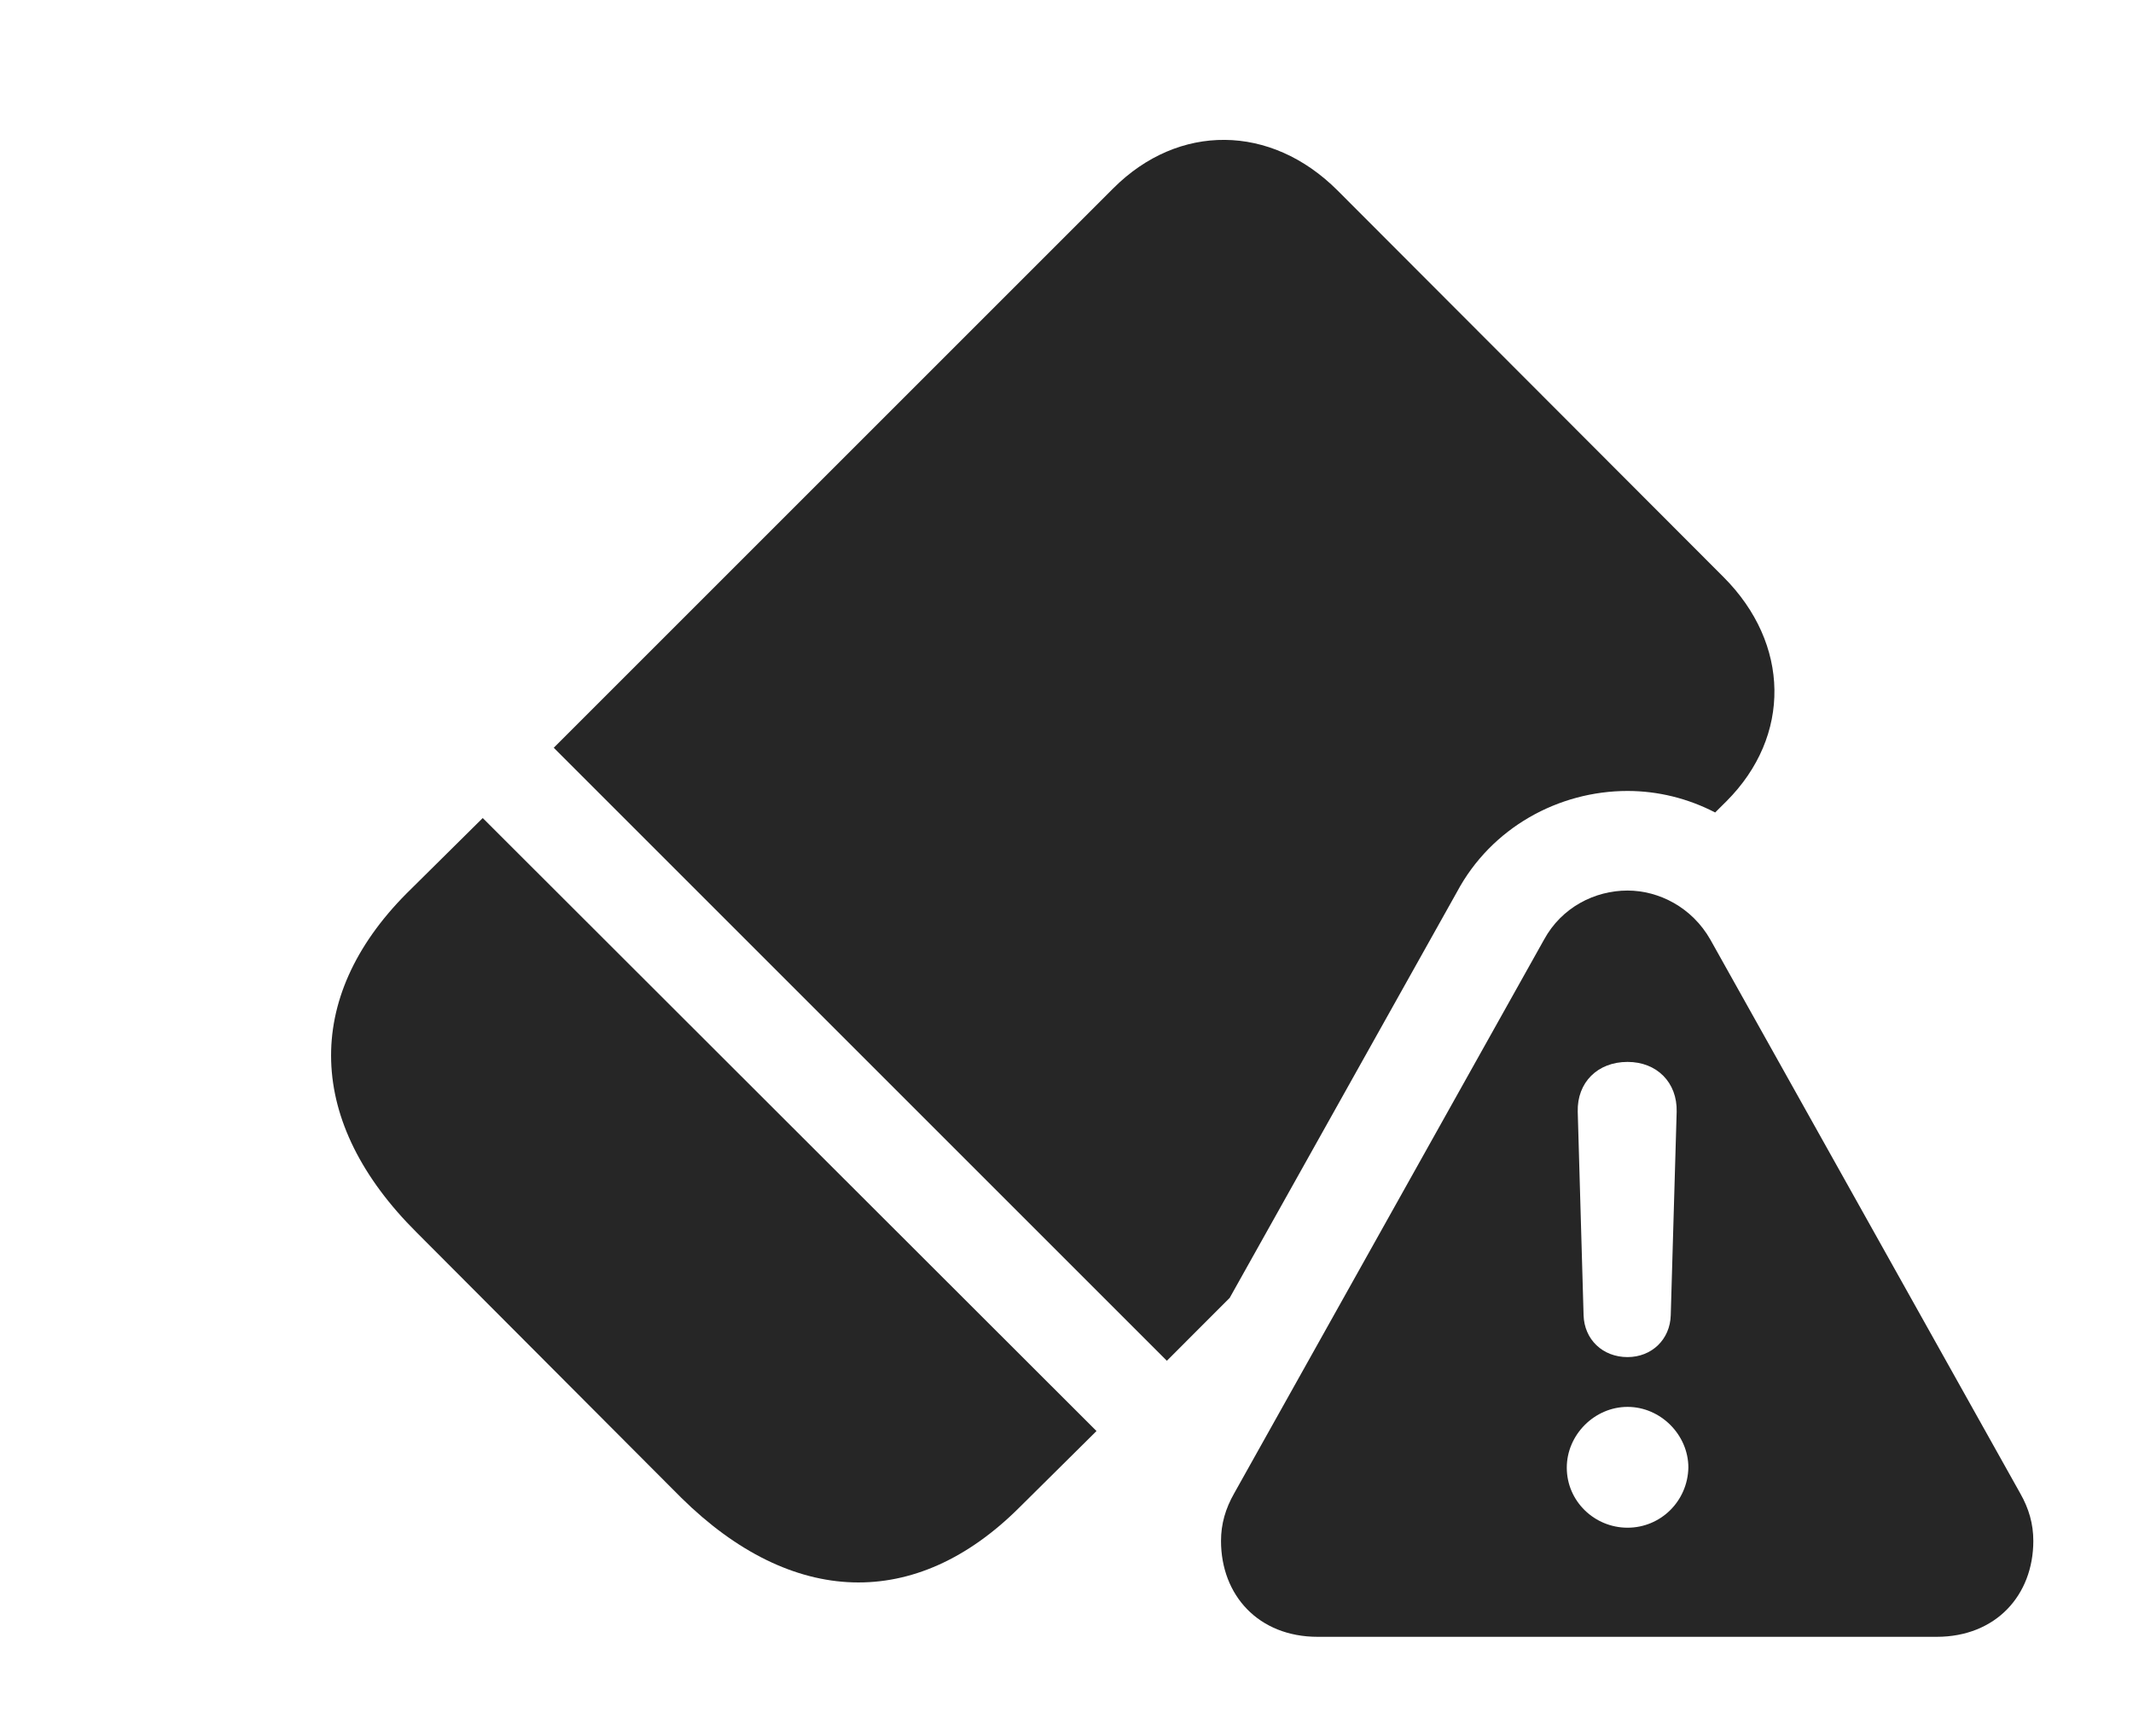 <?xml version="1.0" encoding="UTF-8"?>
<!--Generator: Apple Native CoreSVG 341-->
<!DOCTYPE svg
PUBLIC "-//W3C//DTD SVG 1.1//EN"
       "http://www.w3.org/Graphics/SVG/1.1/DTD/svg11.dtd">
<svg version="1.1" xmlns="http://www.w3.org/2000/svg" xmlns:xlink="http://www.w3.org/1999/xlink" viewBox="0 0 28.438 23.154">
 <g>
  <rect height="23.154" opacity="0" width="28.438" x="0" y="0"/>
  <path d="M14.619 19.082L13.594 20.098C12.207 21.484 10.557 21.426 9.082 19.971L5.557 16.436C4.082 14.971 4.033 13.31 5.42 11.914L6.436 10.908ZM17.832 2.539L22.979 7.695C23.867 8.584 23.887 9.814 23.018 10.684L22.867 10.834C22.505 10.646 22.104 10.547 21.699 10.547C20.781 10.547 19.883 11.035 19.424 11.895L16.395 17.306L15.557 18.145L7.383 9.971L14.844 2.51C15.713 1.641 16.943 1.65 17.832 2.539Z" fill="black" fill-opacity="0.85"/>
  <path d="M22.803 12.529L26.934 19.912C27.051 20.117 27.109 20.322 27.109 20.547C27.109 21.27 26.611 21.826 25.82 21.826L17.568 21.826C16.777 21.826 16.279 21.27 16.279 20.547C16.279 20.322 16.338 20.117 16.455 19.912L20.586 12.529C20.82 12.1 21.26 11.875 21.699 11.875C22.119 11.875 22.559 12.1 22.803 12.529ZM20.889 19.57C20.889 20.02 21.26 20.371 21.699 20.371C22.139 20.371 22.5 20.02 22.51 19.57C22.51 19.131 22.139 18.76 21.699 18.76C21.26 18.76 20.889 19.131 20.889 19.57ZM21.035 14.824L21.113 17.539C21.123 17.861 21.367 18.096 21.699 18.096C22.021 18.096 22.266 17.861 22.275 17.539L22.354 14.824C22.363 14.434 22.09 14.16 21.699 14.16C21.299 14.16 21.025 14.434 21.035 14.824Z" fill="black" fill-opacity="0.85"/>
 </g>
</svg>
